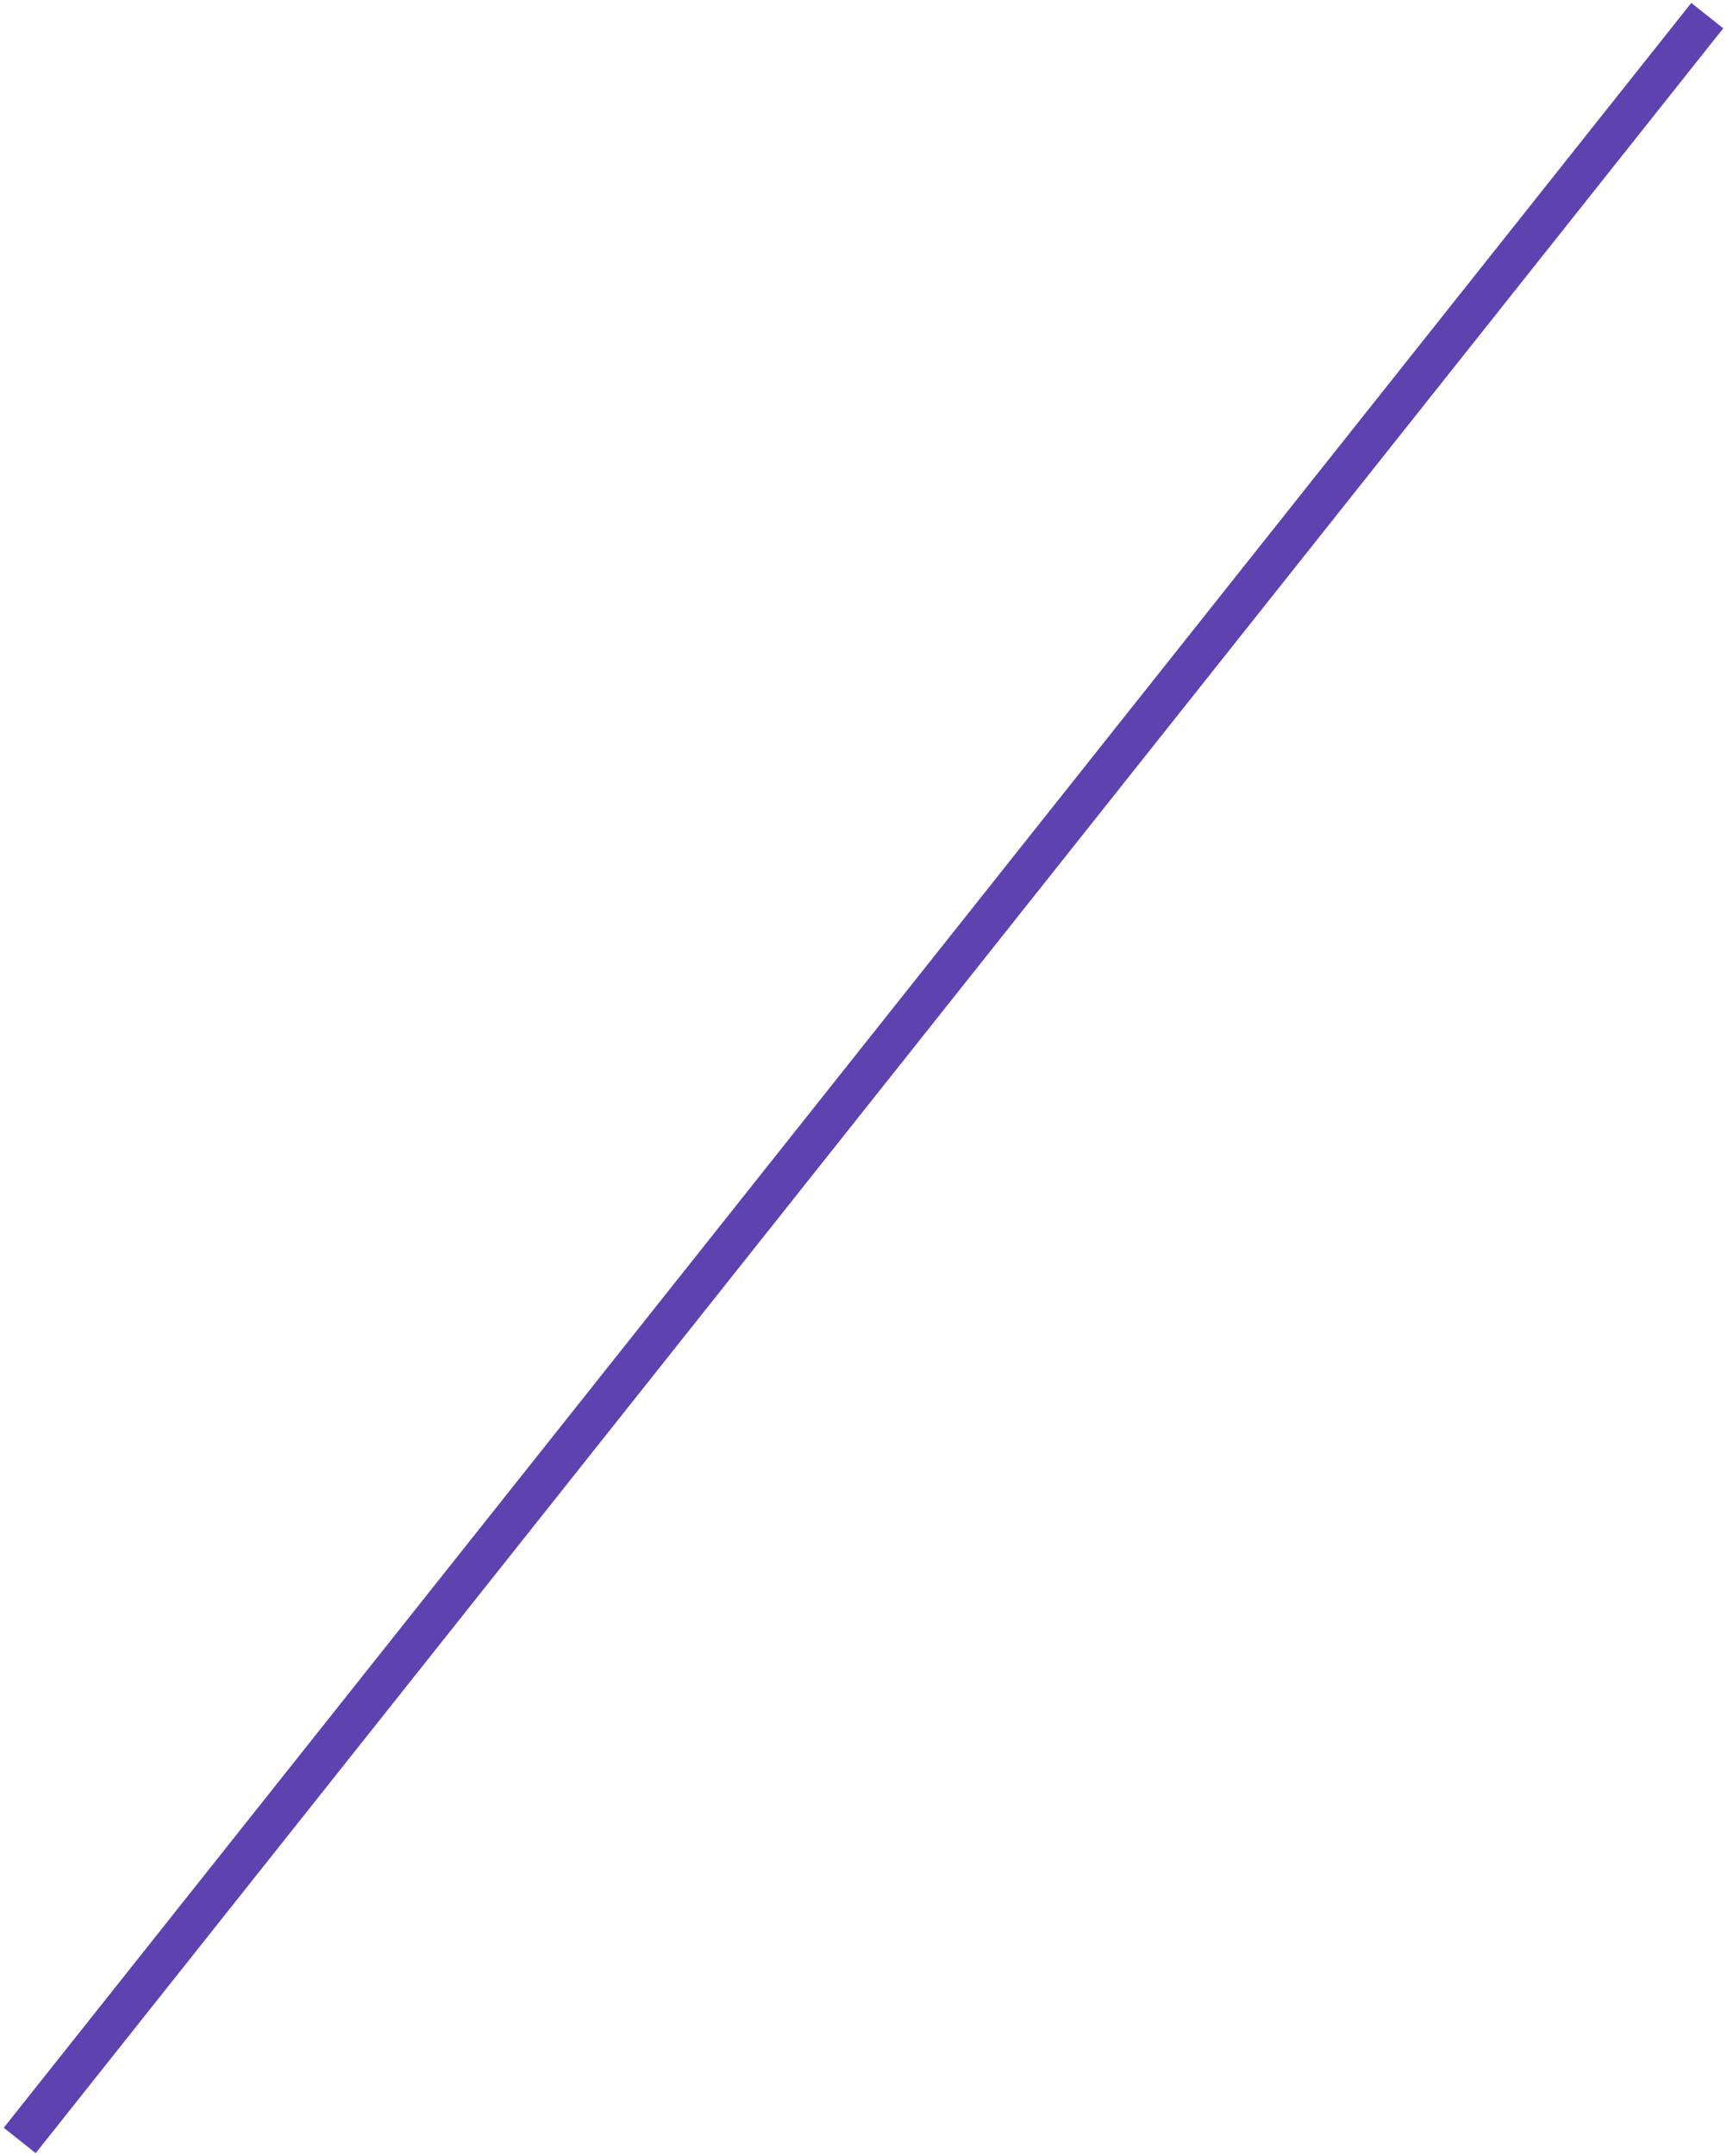 <?xml version="1.0" encoding="UTF-8"?>
<svg id="SVGDoc" width="254" height="317" xmlns="http://www.w3.org/2000/svg" version="1.1" xmlns:xlink="http://www.w3.org/1999/xlink" xmlns:avocode="https://avocode.com/" viewBox="0 0 254 317"><defs></defs><desc>Generated with Avocode.</desc><g><g><title>Rectangle 1 копия</title><path d="M248.749,0.429v0l4.698,3.733v0l-248.197,312.409v0l-4.698,-3.733v0z" fill="#5e42b0" fill-opacity="1"></path></g></g></svg>